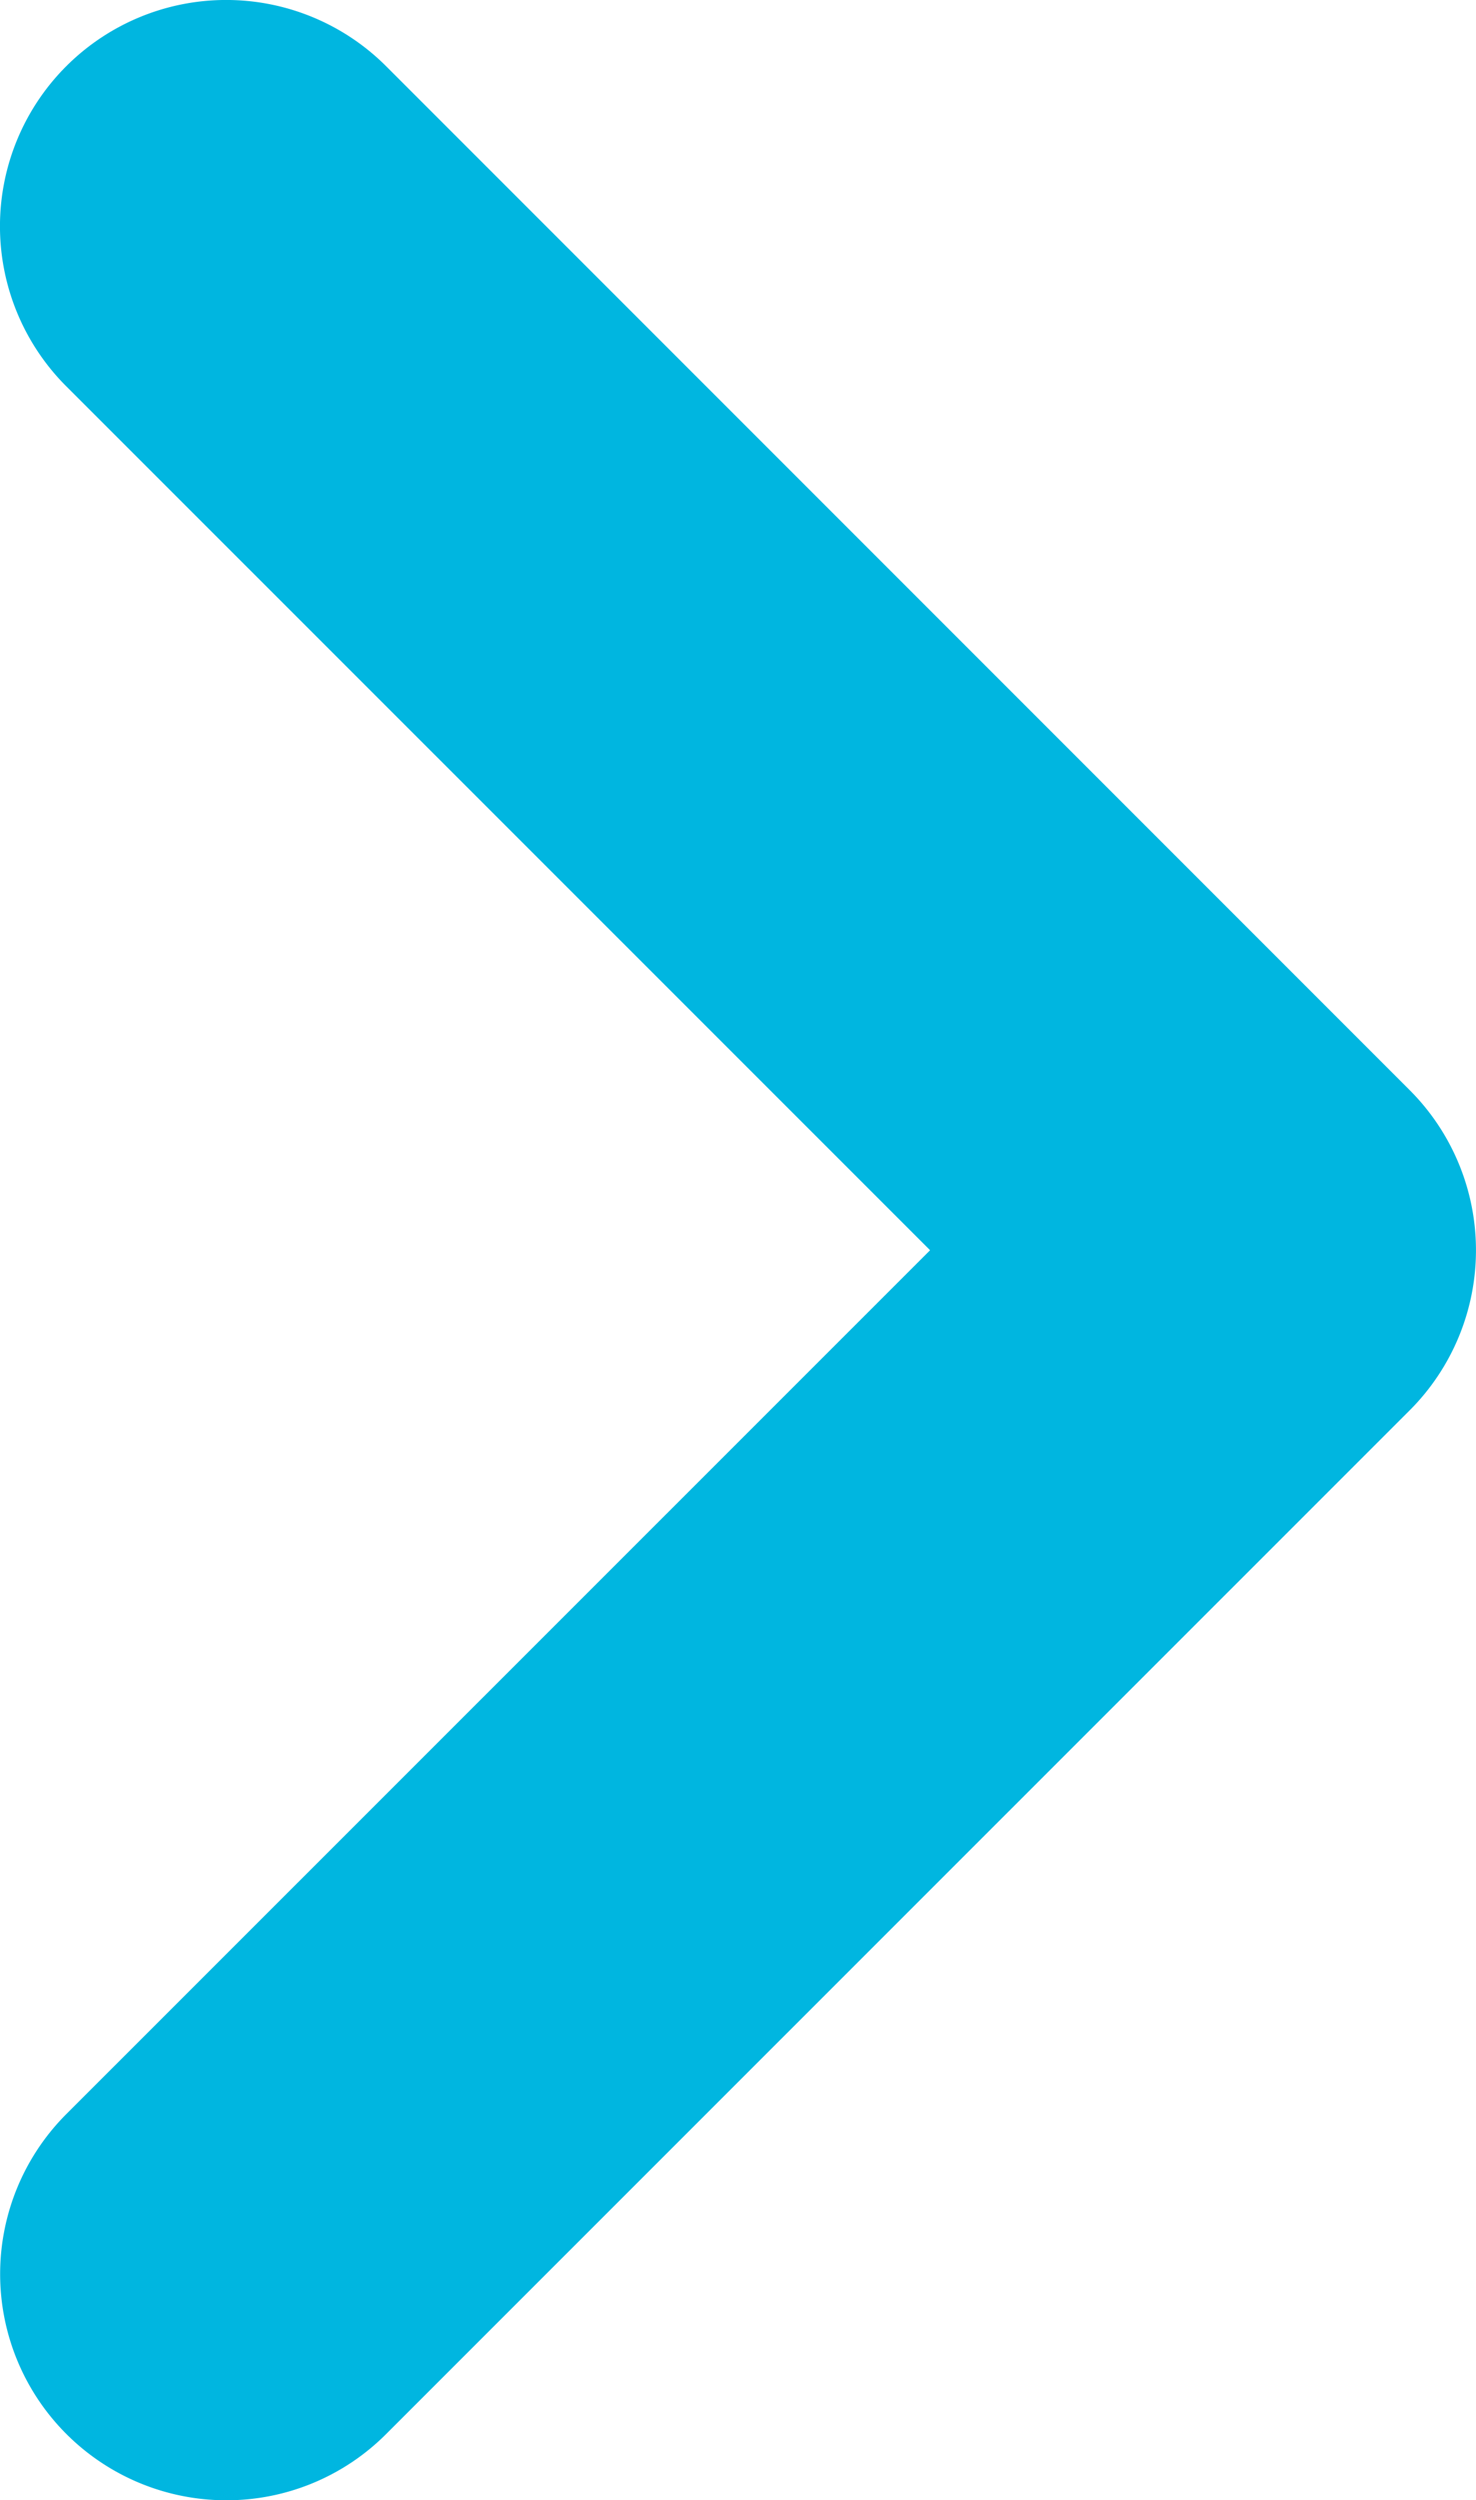 <svg xmlns="http://www.w3.org/2000/svg" viewBox="0 0 8.157 13.813"><g id="Layer_2" data-name="Layer 2"><g id="Layer_1-2" data-name="Layer 1"><path d="M1.25,13.813A1.25,1.25,0,0,1,.366,11.68L5.14,6.907.366,2.134A1.25,1.25,0,0,1,2.134.366L7.791,6.023a1.251,1.251,0,0,1,0,1.768L2.134,13.447A1.246,1.246,0,0,1,1.25,13.813Z" style="fill:#00b6e0"/></g></g></svg>